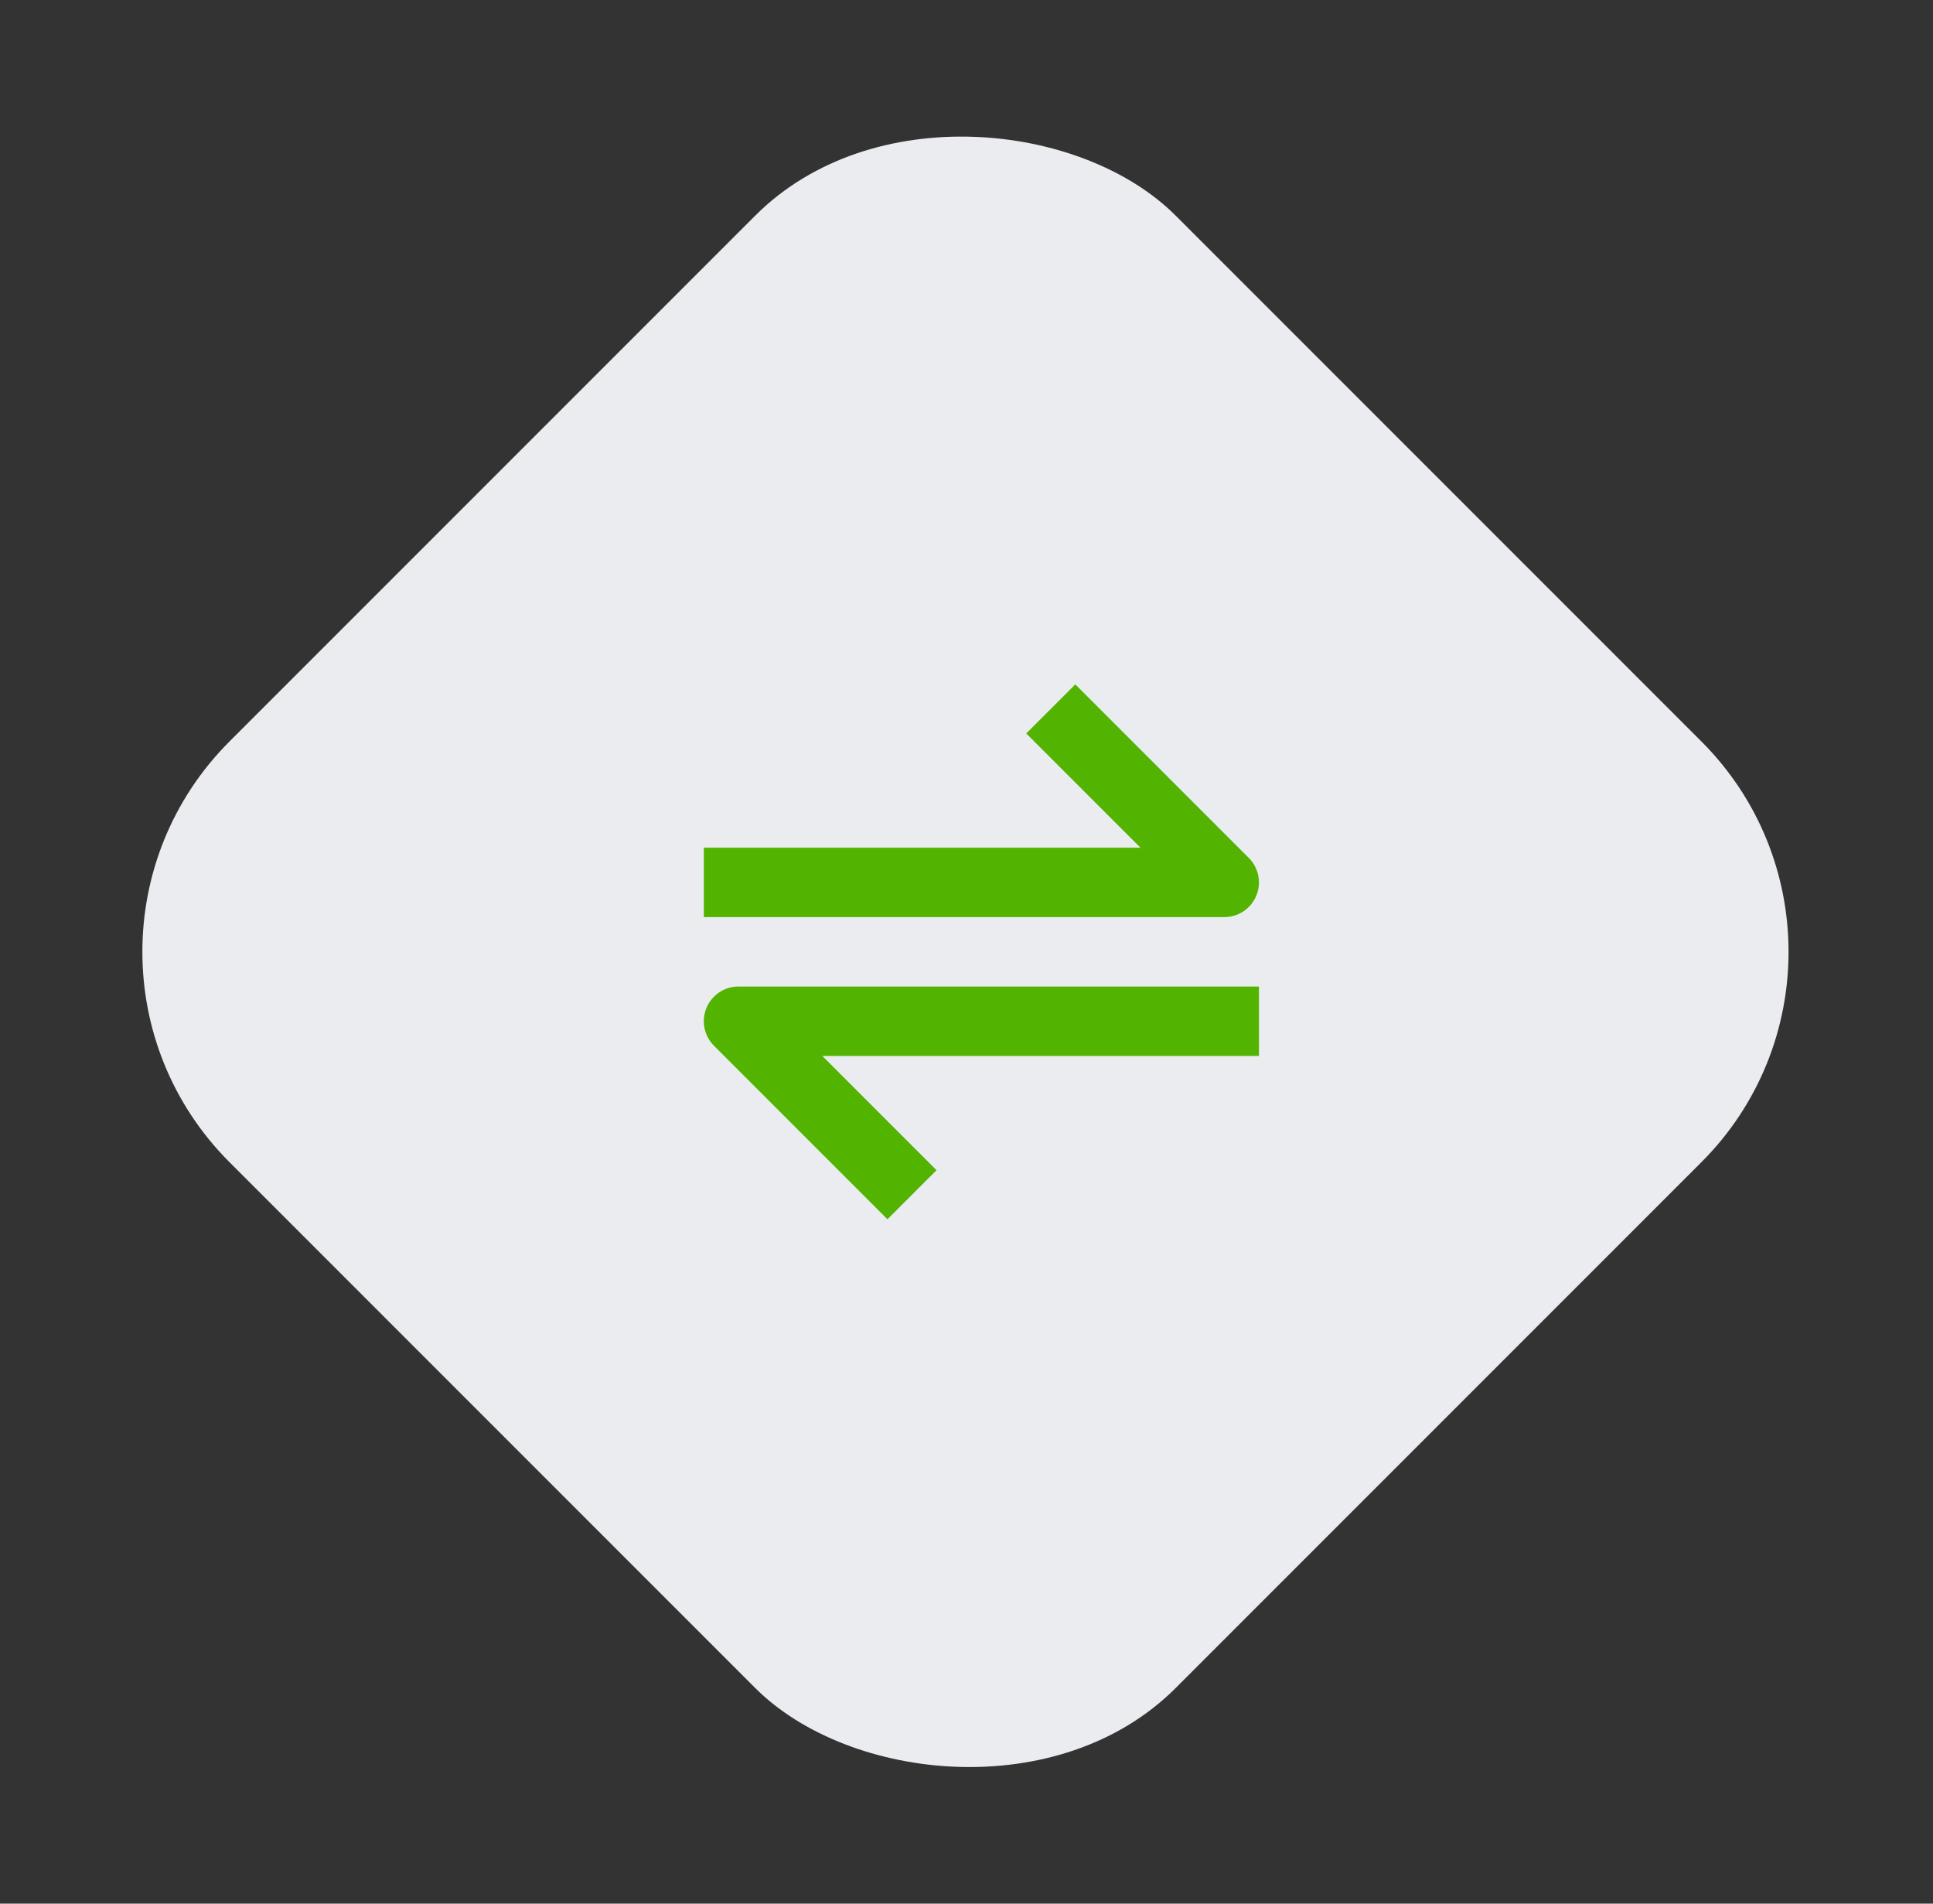 <svg width="65" height="64" viewBox="0 0 65 64" fill="none" xmlns="http://www.w3.org/2000/svg">
<rect x="0" y="0" width="65" height="64" fill="#333333" stroke="none"/>
<rect x="0.645" y="32" width="45" height="45" rx="10" transform="rotate(-45 0.645 32)" fill="#EBECF0"/>
<g clip-path="url(#clip0_348_108)">
<path d="M42.245 30.113C42.333 29.9 42.356 29.666 42.312 29.439C42.266 29.213 42.155 29.005 41.992 28.842L36.159 23.009L34.509 24.658L38.351 28.5H23.667V30.833H41.167C41.398 30.833 41.623 30.765 41.815 30.637C42.007 30.509 42.157 30.327 42.245 30.113ZM23.756 33.886C23.668 34.1 23.644 34.334 23.689 34.561C23.735 34.787 23.846 34.995 24.009 35.158L29.842 40.992L31.492 39.342L27.65 35.5H42.334V33.167H24.834C24.603 33.166 24.377 33.235 24.186 33.363C23.994 33.491 23.844 33.673 23.756 33.886Z" fill="#52B301"/>
</g>
<defs>
<clipPath id="clip0_348_108">
<rect width="28" height="28" fill="white" transform="translate(19 18)"/>
</clipPath>
</defs>
</svg>

